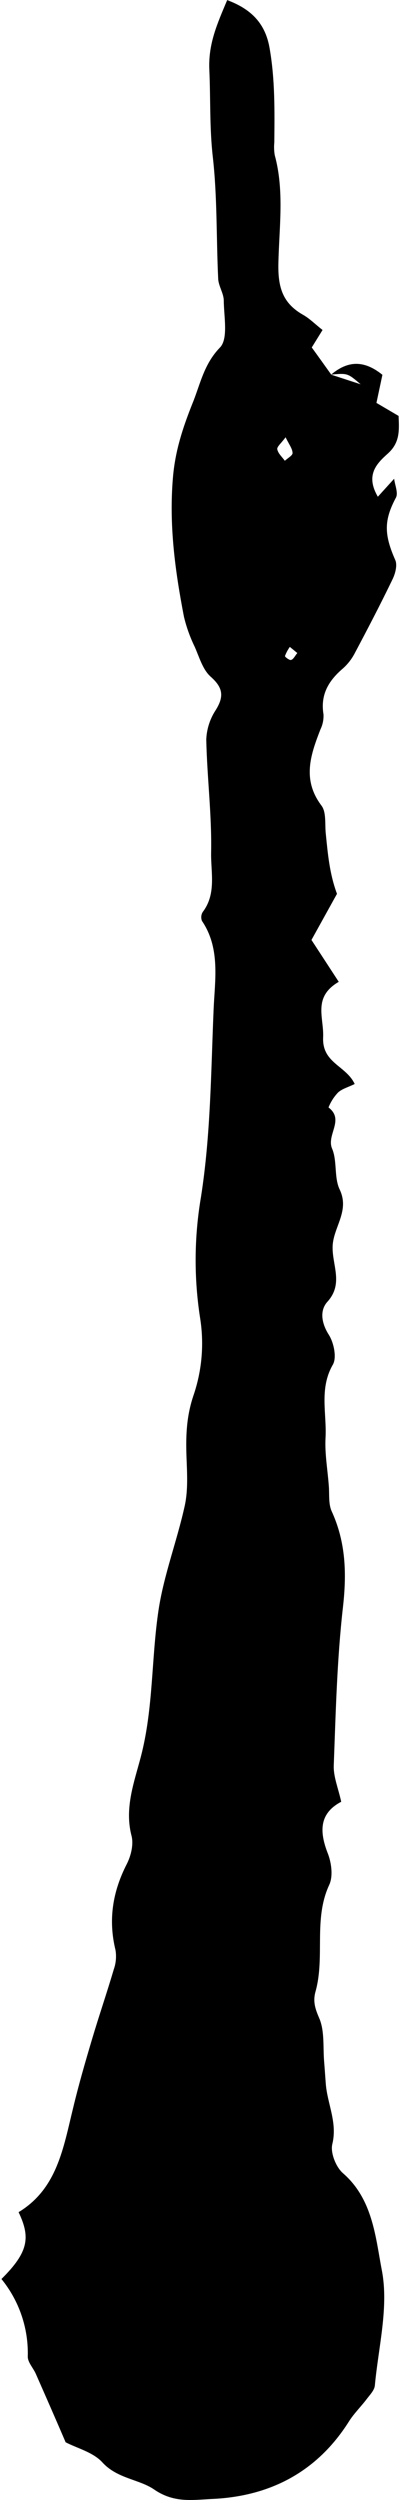 <svg width="96" height="600" viewBox="0 0 96 600" fill="none" xmlns="http://www.w3.org/2000/svg">
<g clip-path="url(#clip0_729_163)">
<path d="M79.483 89.9C83.394 86.591 87.305 86.326 91.779 89.955C91.364 91.894 90.903 94.069 90.347 96.697L95.666 99.825C95.783 103.079 96.096 106.153 93.085 108.851C90.48 111.198 87.61 113.951 90.684 119.215L94.594 114.897C94.766 116.399 95.619 118.3 95.025 119.426C92.162 124.815 92.123 128.194 94.86 134.396C95.416 135.648 94.86 137.72 94.18 139.089C91.294 145.072 88.22 150.97 85.107 156.836C84.381 158.218 83.408 159.456 82.236 160.489C78.842 163.398 76.863 166.746 77.637 171.439C77.703 172.677 77.456 173.911 76.918 175.029C74.525 181.169 72.467 187.121 77.153 193.347C78.365 194.958 77.935 197.828 78.193 200.128C78.678 204.907 79.084 209.693 80.876 214.519L74.751 225.587C76.996 229.028 79.006 232.11 81.298 235.637C74.978 239.337 77.778 244.194 77.551 248.973C77.278 255.175 83.073 255.738 85.123 260.157C83.558 260.94 82.096 261.299 81.11 262.222C80.136 263.257 79.366 264.468 78.842 265.789C82.753 268.761 78.294 272.351 79.702 275.667C80.969 278.663 80.14 282.589 81.525 285.491C83.973 290.622 80.039 294.478 79.835 299.014C79.632 303.551 82.534 308.04 78.576 312.428C76.715 314.485 77.106 317.497 78.928 320.367C80.132 322.276 80.86 325.842 79.882 327.524C76.574 333.257 78.443 339.256 78.13 345.036C77.919 348.861 78.631 352.732 78.912 356.58C79.084 358.637 78.795 360.929 79.608 362.712C83.011 370.158 83.222 377.659 82.307 385.747C80.876 398.324 80.578 411.041 80.101 423.704C79.999 426.418 81.188 429.179 81.892 432.425C76.613 435.202 76.621 439.558 78.67 444.814C79.554 447.075 79.976 450.289 79.022 452.354C75.174 460.621 78.052 469.561 75.737 477.923C75.064 480.324 75.612 482.037 76.613 484.36C77.942 487.441 77.497 491.289 77.794 494.809C77.942 496.585 78.052 498.368 78.193 500.143C78.568 504.938 81.016 509.396 79.757 514.582C79.249 516.631 80.625 520.112 82.315 521.574C89.518 527.831 90.136 537.068 91.653 544.929C93.327 553.713 90.817 563.302 89.964 572.523C89.862 573.649 88.799 574.737 88.04 575.738C86.64 577.599 84.911 579.265 83.707 581.213C76.081 593.258 64.81 599.124 50.943 599.75C46.453 599.945 41.846 600.829 37.005 597.489C33.407 595.002 28.159 594.916 24.561 590.966C22.355 588.534 18.515 587.587 15.754 586.148C13.408 580.673 11.006 575.198 8.597 569.723C7.979 568.315 6.65 566.954 6.665 565.586C6.86 558.821 4.617 552.212 0.346 546.963C6.908 540.463 7.322 536.928 4.46 530.921C13.752 525.289 15.207 515.434 17.553 505.9C18.859 500.425 20.431 494.997 22.035 489.592C23.716 483.914 25.64 478.314 27.314 472.635C27.833 471.155 27.973 469.569 27.721 468.021C25.945 460.754 27.032 454.012 30.419 447.388C31.428 445.409 32.101 442.695 31.569 440.606C29.817 433.888 32.242 427.631 33.814 421.569C36.833 409.962 36.301 398.105 38.045 386.443C39.328 377.925 42.527 369.713 44.365 361.258C45.147 357.574 44.905 353.608 44.764 349.791C44.576 344.676 44.717 339.921 46.477 334.782C48.46 328.912 49.002 322.65 48.057 316.527C46.527 306.828 46.588 296.945 48.236 287.267C50.583 272.242 50.63 257.17 51.271 242.152C51.561 235.293 52.929 227.597 48.479 221.034C48.337 220.686 48.279 220.309 48.31 219.934C48.341 219.558 48.461 219.196 48.659 218.876C51.991 214.488 50.567 209.287 50.669 204.586C50.849 195.568 49.691 186.526 49.504 177.485C49.605 174.958 50.395 172.508 51.788 170.398C53.821 167.113 53.516 165.025 50.544 162.389C48.651 160.708 47.822 157.696 46.735 155.24C45.611 152.933 44.743 150.509 44.146 148.013C42.019 136.969 40.532 126.019 41.51 114.553C42.058 108.108 43.903 102.586 46.164 96.892C48.057 92.293 48.886 87.444 52.789 83.408C54.822 81.304 53.735 76.009 53.704 72.161C53.704 70.417 52.452 68.688 52.366 66.928C51.897 57.097 52.171 47.242 51.06 37.543C50.278 30.558 50.552 23.668 50.239 16.761C49.957 10.543 52.116 5.741 54.525 0.023C60.164 2.135 63.653 5.498 64.693 11.505C66.022 19.045 65.905 26.601 65.835 34.188C65.735 35.202 65.769 36.225 65.936 37.23C68.283 45.834 66.985 54.625 66.812 63.26C66.695 68.954 67.837 72.771 72.718 75.547C74.282 76.424 75.557 77.737 77.411 79.2L74.822 83.392C76.386 85.543 77.95 87.741 79.514 89.931L86.554 92.231C83.433 89.556 83.433 89.556 79.483 89.9ZM68.533 104.956C67.493 106.38 66.421 107.224 66.547 107.834C66.742 108.836 67.712 109.68 68.361 110.588C69.018 109.97 70.238 109.321 70.215 108.726C70.191 107.694 69.386 106.693 68.549 104.956H68.533ZM71.341 156.719C70.645 156.14 70.105 155.702 69.558 155.256C69.076 155.932 68.684 156.668 68.392 157.446C68.346 157.657 69.495 158.525 69.863 158.392C70.442 158.205 70.794 157.415 71.357 156.719H71.341Z" fill="black"/>
</g>
<defs>
<clipPath id="clip0_729_163">
<rect width="95.391" height="600" fill="white" transform="translate(0.346)"/>
</clipPath>
</defs>
</svg>
